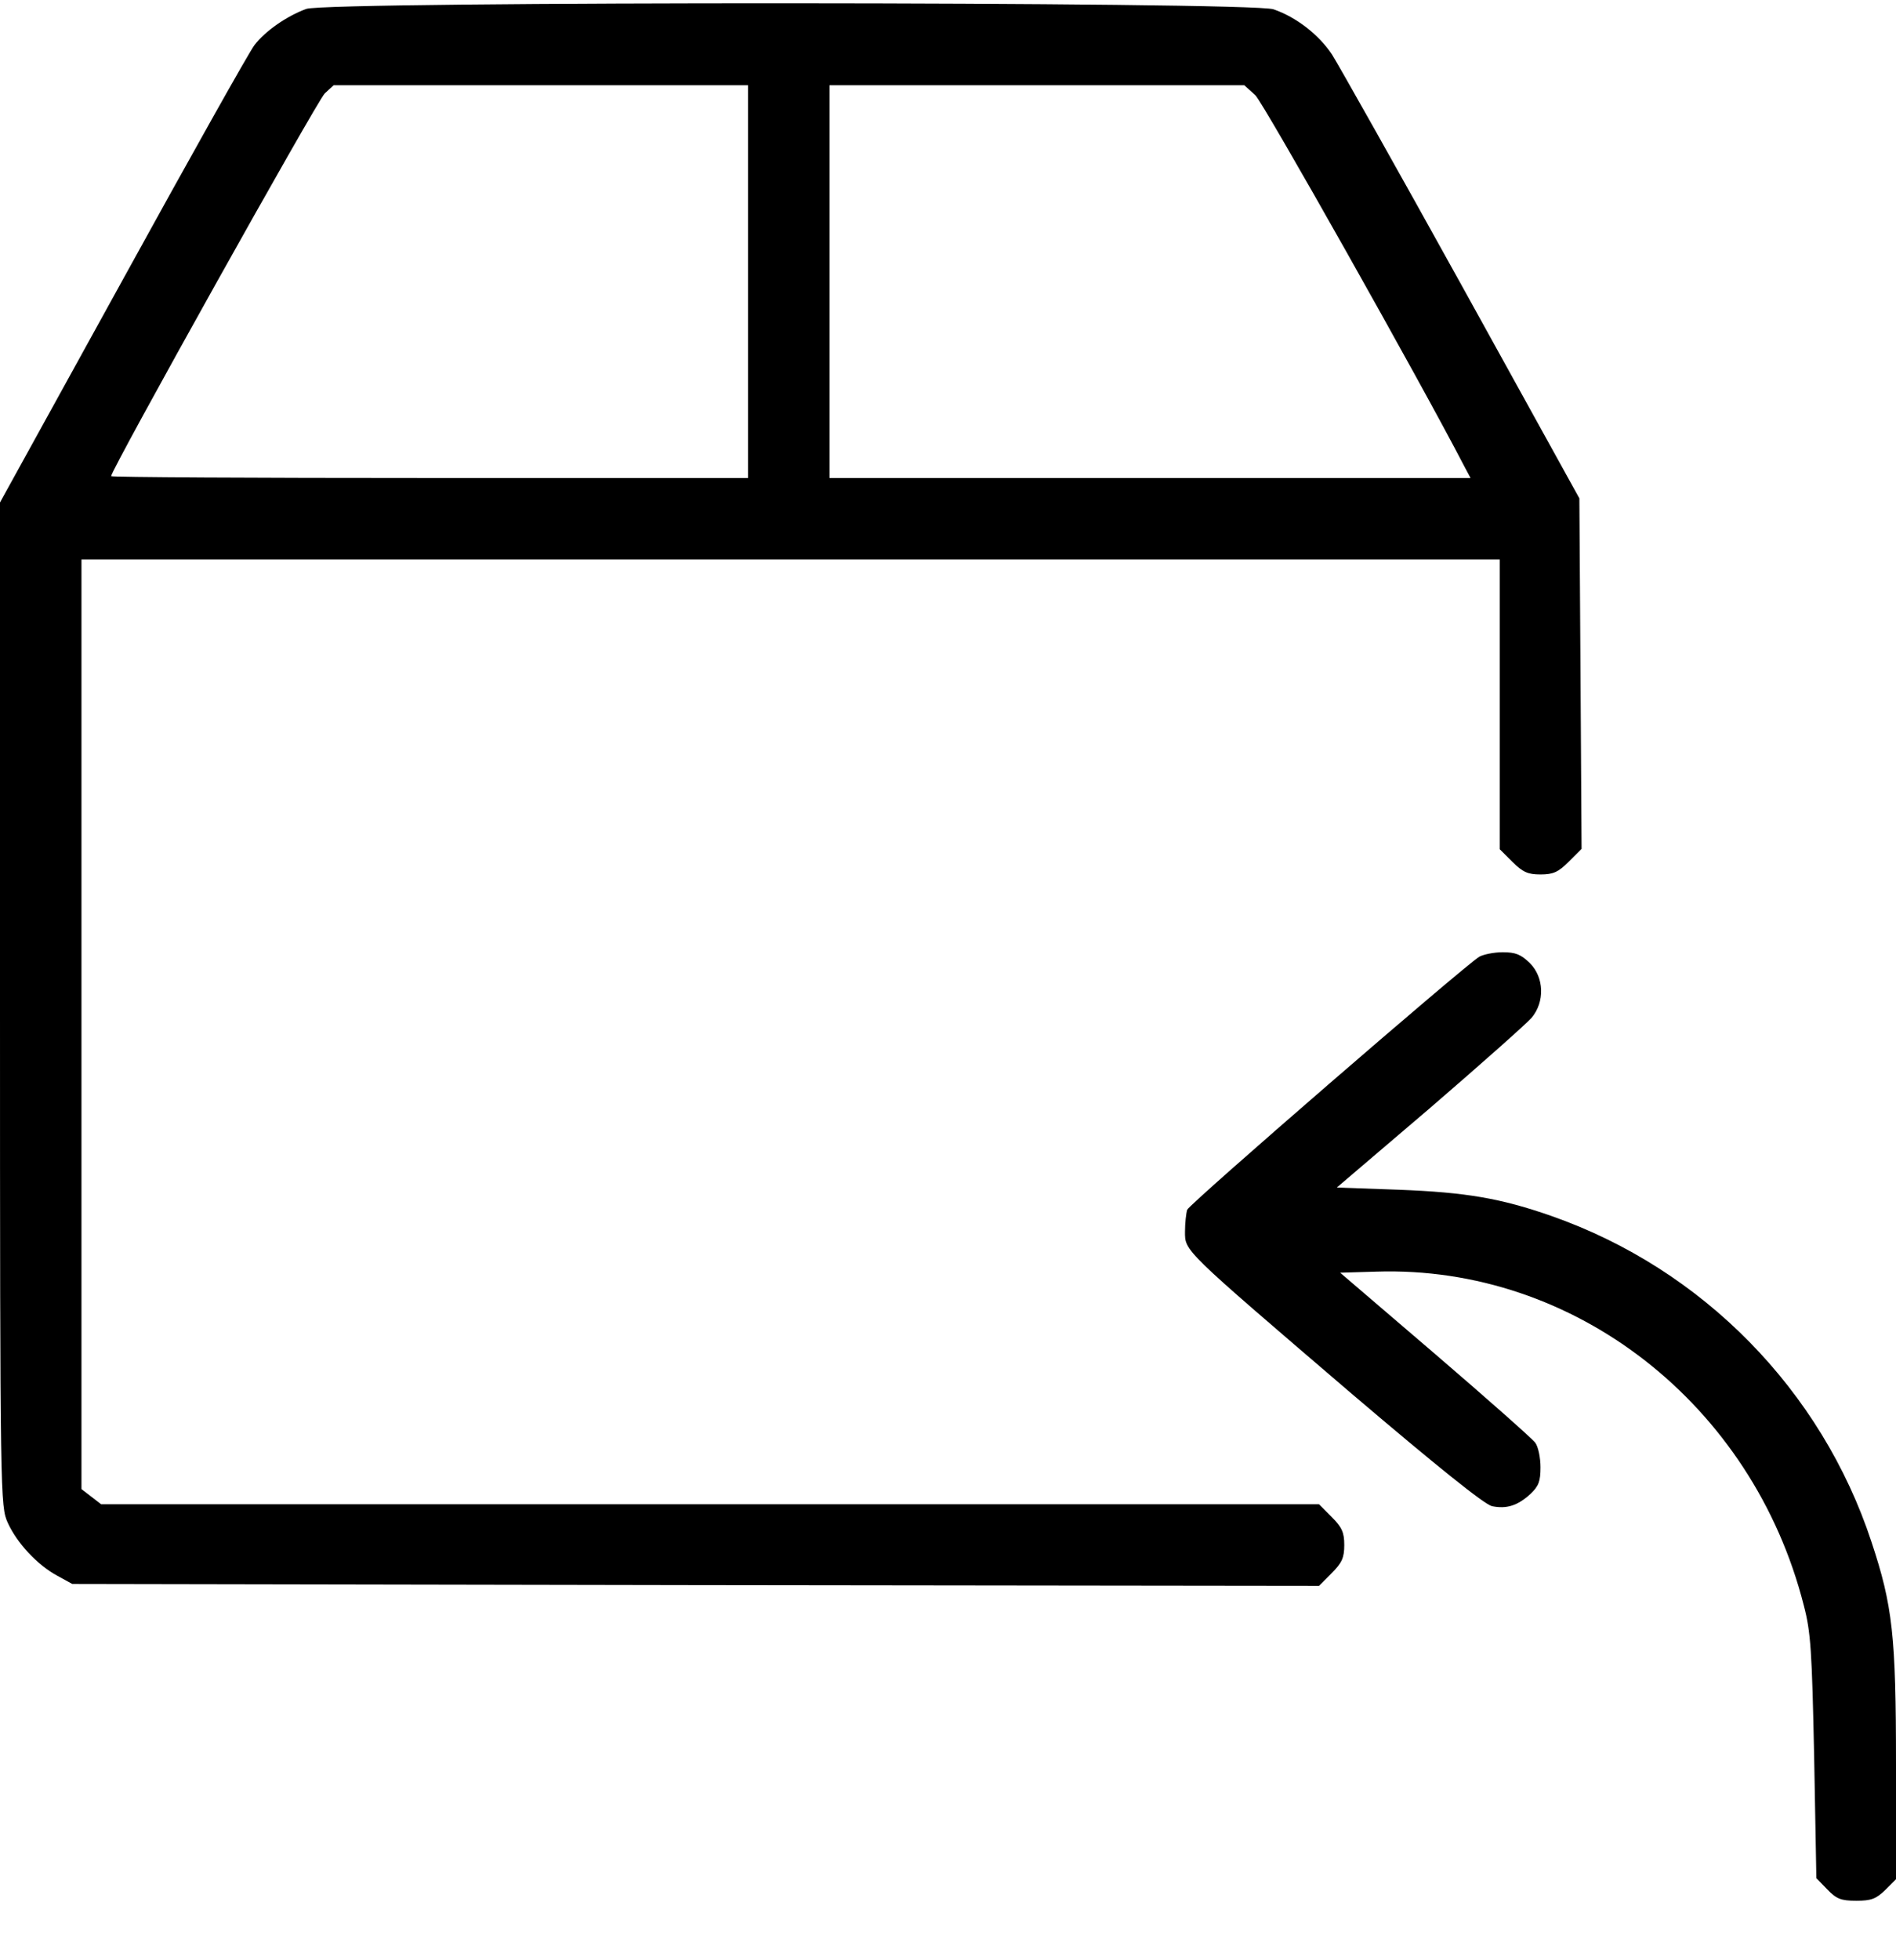 <?xml version="1.0" encoding="UTF-8"?>
<svg width="30px" height="31px" viewBox="0 0 30 31" version="1.1" xmlns="http://www.w3.org/2000/svg" xmlns:xlink="http://www.w3.org/1999/xlink">
    <!-- Generator: Sketch 64 (93537) - https://sketch.com -->
    <title>returning</title>
    <desc>Created with Sketch.</desc>
    <g id="web" stroke="none" stroke-width="1" fill="none" fill-rule="evenodd">
        <g id="returning" transform="translate(0, -1)" fill="#000000" fill-rule="nonzero">
            <g id="Group" transform="translate(15, 15.559) scale(-1, 1) rotate(-180) translate(-15, -15.559) translate(0, 0.059)">
                <path d="M4.846,29.918 C4.529,29.801 4.195,29.566 4.025,29.344 C3.943,29.238 3.006,27.568 1.939,25.629 L0,22.113 L0,14.174 C0,6.322 0.006,6.24 0.123,5.977 C0.27,5.654 0.592,5.309 0.908,5.139 L1.143,5.01 L11.004,4.992 L20.871,4.98 L21.07,5.18 C21.234,5.344 21.27,5.426 21.27,5.625 C21.27,5.824 21.234,5.906 21.07,6.07 L20.871,6.27 L11.232,6.27 L1.6,6.27 L1.441,6.393 L1.289,6.51 L1.289,13.863 L1.289,21.211 L12.51,21.211 L23.73,21.211 L23.73,18.92 L23.73,16.629 L23.93,16.43 C24.094,16.266 24.176,16.23 24.375,16.23 C24.574,16.23 24.656,16.266 24.82,16.43 L25.025,16.635 L25.008,19.406 L24.99,22.178 L23.127,25.547 C22.102,27.398 21.176,29.039 21.076,29.197 C20.865,29.514 20.508,29.789 20.15,29.912 C19.799,30.035 5.191,30.041 4.846,29.918 Z M11.836,25.605 L11.836,22.5 L6.797,22.5 C4.025,22.5 1.758,22.512 1.758,22.529 C1.758,22.629 5.021,28.471 5.139,28.582 L5.279,28.711 L8.561,28.711 L11.836,28.711 L11.836,25.605 Z M19.863,28.553 C19.992,28.43 22.471,24.035 23.18,22.664 L23.268,22.5 L18.193,22.5 L13.125,22.5 L13.125,25.605 L13.125,28.711 L16.406,28.711 L19.688,28.711 L19.863,28.553 Z" id="Shape"></path>
                <path d="M23.408,14.93 C23.18,14.795 18.826,11.027 18.785,10.928 C18.768,10.875 18.75,10.717 18.75,10.582 C18.75,10.271 18.709,10.312 21.363,8.039 C22.74,6.867 23.484,6.27 23.607,6.24 C23.836,6.193 24.012,6.246 24.217,6.434 C24.346,6.557 24.375,6.633 24.375,6.855 C24.375,7.002 24.34,7.178 24.293,7.242 C24.246,7.307 23.531,7.939 22.705,8.648 L21.205,9.932 L21.779,9.949 C24.914,10.049 27.732,7.852 28.541,4.67 C28.652,4.248 28.67,3.955 28.705,2.273 L28.74,0.357 L28.91,0.182 C29.057,0.029 29.127,0 29.373,0 C29.607,0 29.684,0.029 29.83,0.17 L30,0.34 L30,2.15 C30,4.195 29.947,4.664 29.613,5.672 C28.822,8.074 26.941,9.99 24.551,10.828 C23.748,11.109 23.197,11.203 22.137,11.244 L21.152,11.279 L22.623,12.533 C23.426,13.225 24.152,13.869 24.234,13.963 C24.445,14.215 24.434,14.602 24.205,14.83 C24.064,14.965 23.982,15 23.777,15 C23.637,15 23.473,14.965 23.408,14.93 Z" id="Path"></path>
            </g>
        </g>
    </g>
</svg>